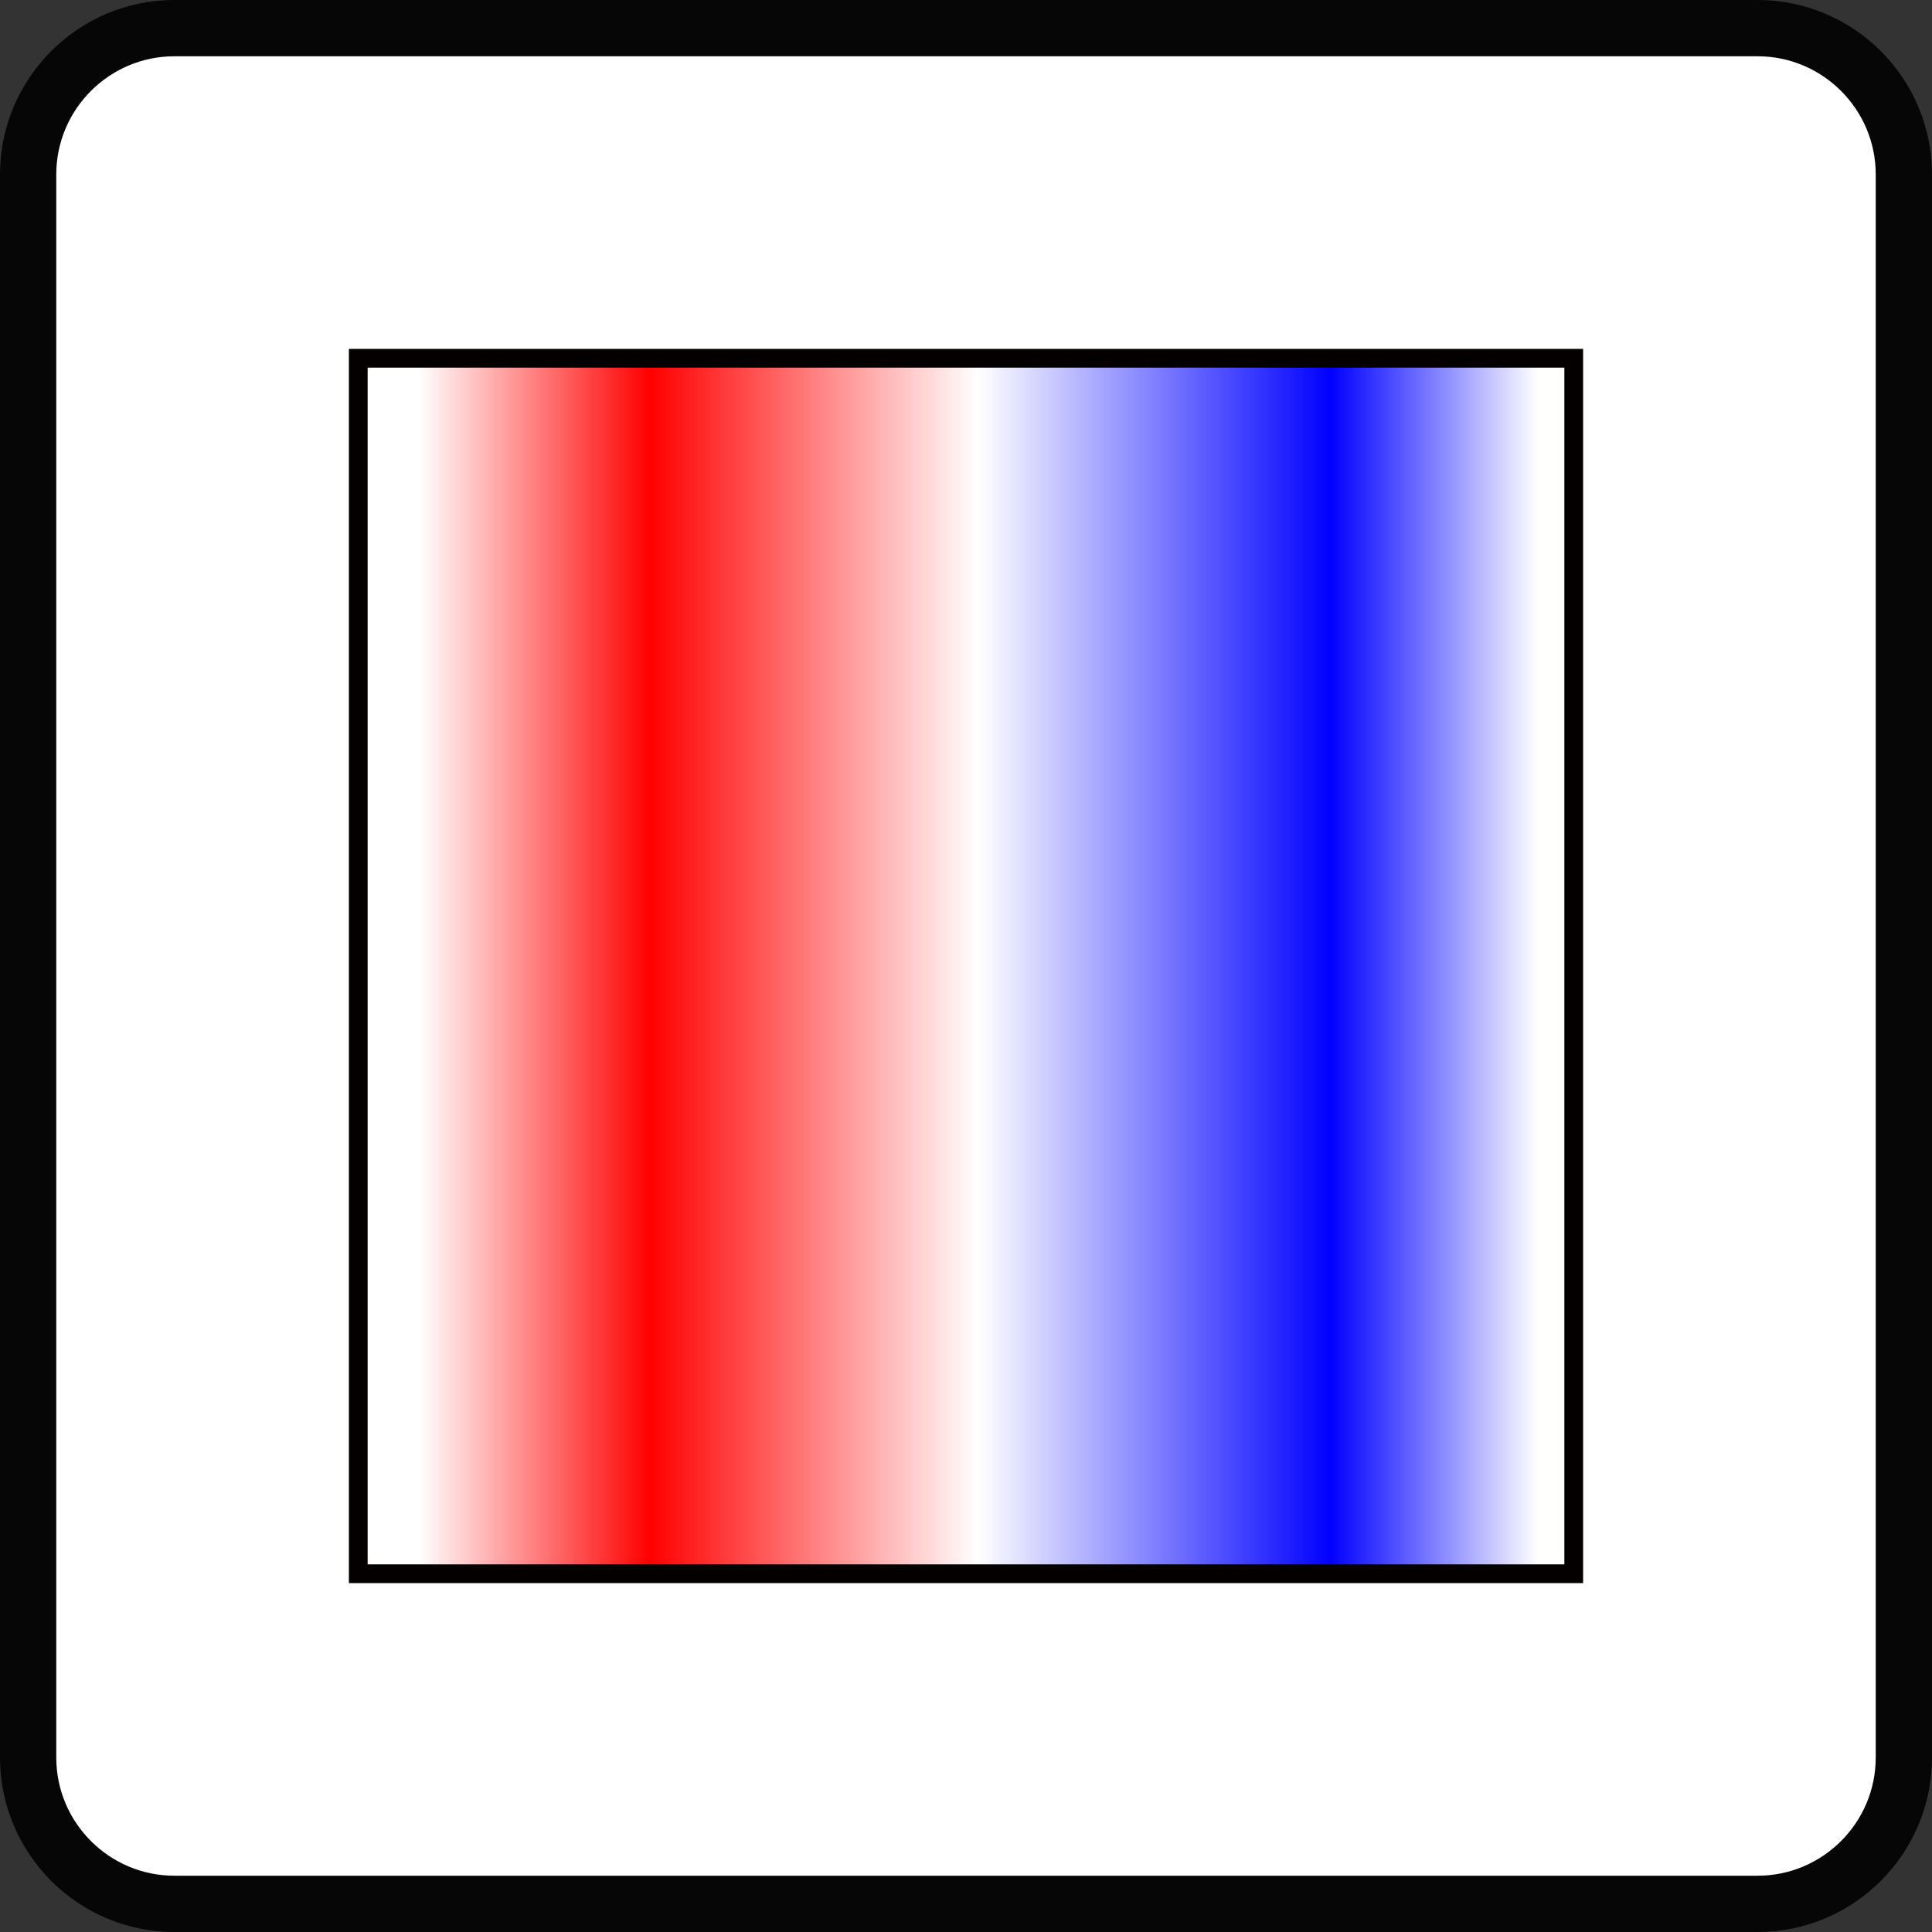 <?xml version="1.0" encoding="utf-8"?>
<!-- Generator: Adobe Illustrator 24.2.3, SVG Export Plug-In . SVG Version: 6.00 Build 0)  -->
<svg version="1.1" id="Layer_1" xmlns="http://www.w3.org/2000/svg" xmlns:xlink="http://www.w3.org/1999/xlink" x="0px" y="0px"
	 viewBox="0 0 103 103" style="enable-background:new 0 0 103 103;" xml:space="preserve">
<rect x="0" y="0" width="103" height="103" fill="#333333" stroke="none"/>
<style type="text/css">
	.st0{fill:#FFFFFF;stroke:#070606;stroke-width:3;stroke-miterlimit:10;}
	.st1{fill:url(#SVGID_1_);stroke:#040000;stroke-miterlimit:10;}
</style>
<g id="Merge_Heatmaps">
	<path id="square" class="st0" d="M9.3,1.5h84.4c4.3,0,7.8,3.5,7.8,7.8v84.4c0,4.3-3.5,7.8-7.8,7.8H9.3c-4.3,0-7.8-3.5-7.8-7.8V9.3
		C1.5,5,5,1.5,9.3,1.5z"/>
</g>
<g id="Two_Color_Heatmap">
	
		<linearGradient id="SVGID_1_" gradientUnits="userSpaceOnUse" x1="19.086" y1="52.39" x2="83.914" y2="52.39" gradientTransform="matrix(1 0 0 -1 0 103.89)">
		<stop  offset="5.000000e-02" style="stop-color:#FFFFFF"/>
		<stop  offset="0.24" style="stop-color:#FF0000"/>
		<stop  offset="0.51" style="stop-color:#FFFFFF"/>
		<stop  offset="0.8" style="stop-color:#0000FF"/>
		<stop  offset="0.97" style="stop-color:#FFFFFF"/>
	</linearGradient>
	<rect x="19.1" y="19.1" class="st1" width="64.8" height="64.8"/>
</g>
</svg>
